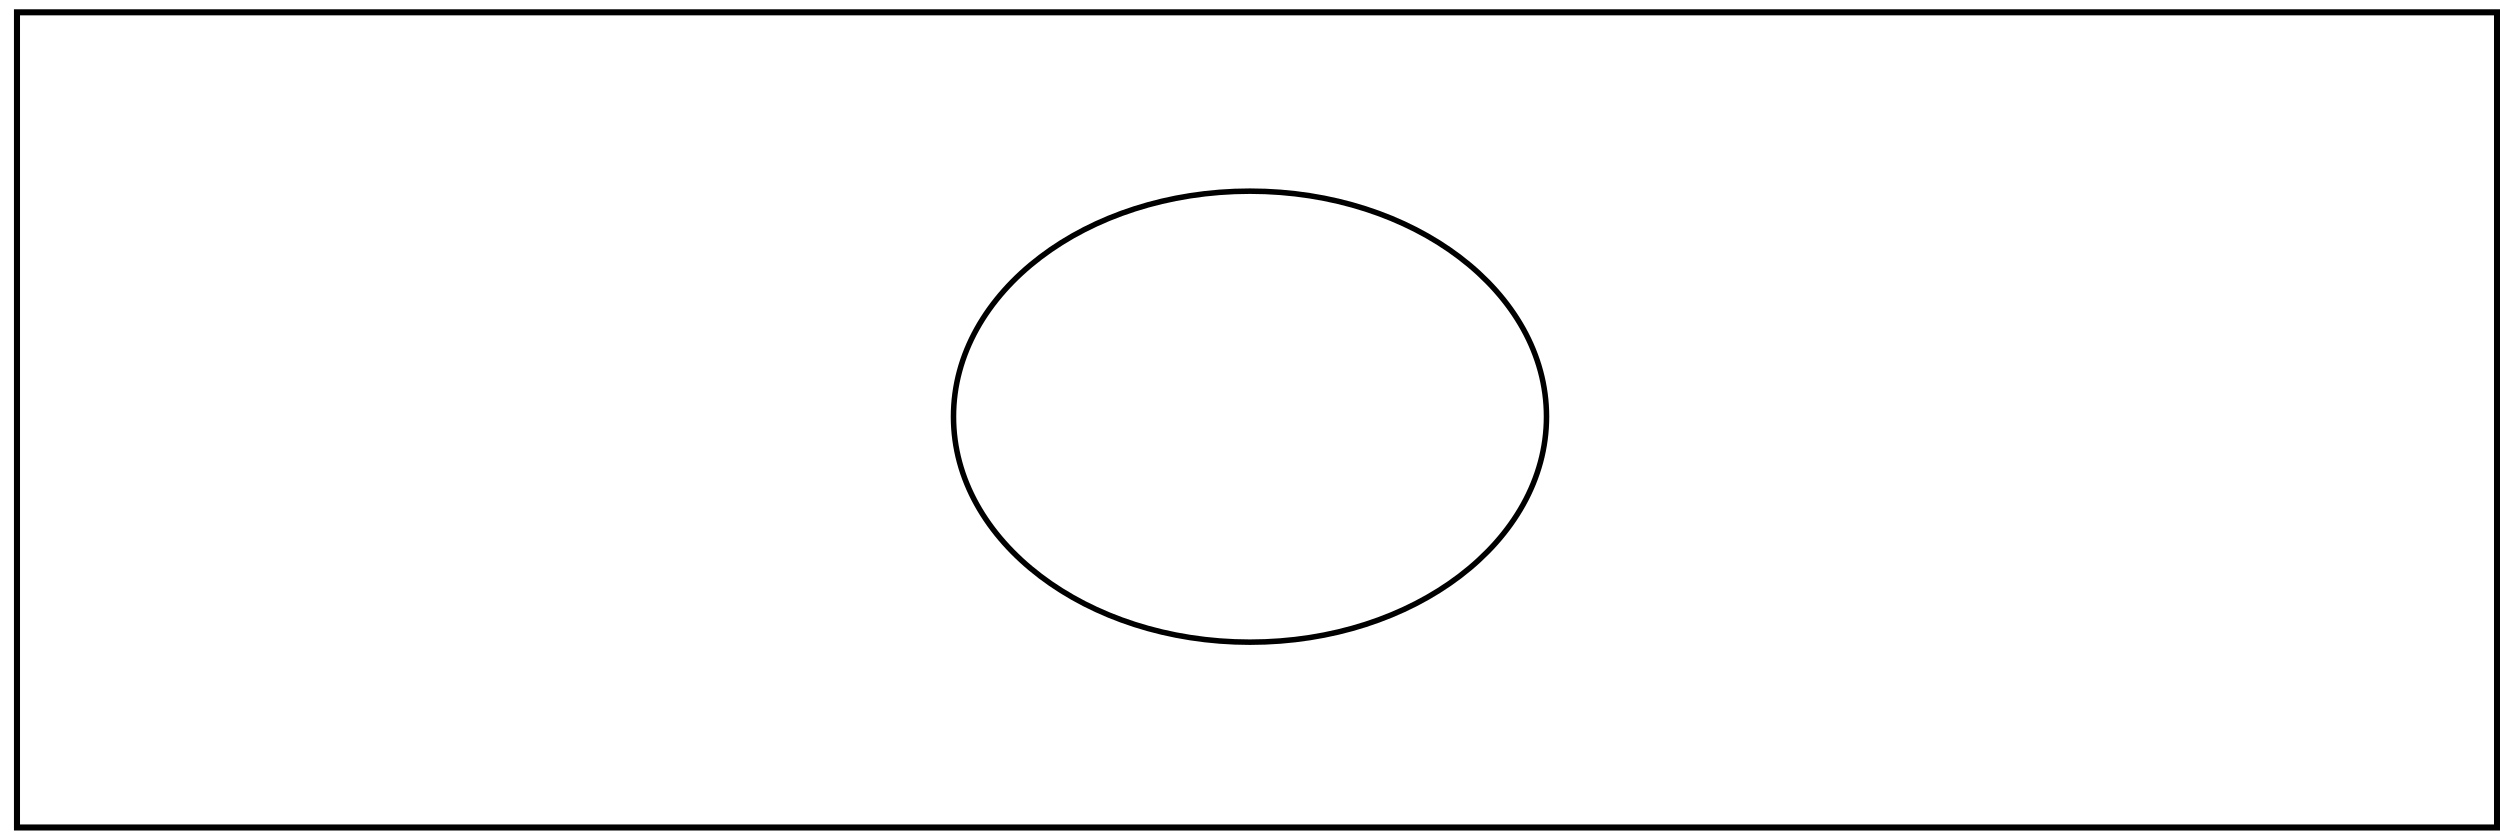 <?xml version="1.0" encoding="UTF-8" standalone="no"?>
<!-- Created with Inkscape (http://www.inkscape.org/) -->

<svg
   xmlns:dc="http://purl.org/dc/elements/1.1/"
   xmlns:cc="http://creativecommons.org/ns#"
   xmlns:rdf="http://www.w3.org/1999/02/22-rdf-syntax-ns#"
   xmlns:svg="http://www.w3.org/2000/svg"
   xmlns="http://www.w3.org/2000/svg"
   xmlns:sodipodi="http://sodipodi.sourceforge.net/DTD/sodipodi-0.dtd"
   xmlns:inkscape="http://www.inkscape.org/namespaces/inkscape"
   width="120mm"
   height="40mm"
   viewBox="0 0 120 40"
   version="1.1"
   id="svg8"
   inkscape:version="0.92.4 (5da689c313, 2019-01-14)"
   sodipodi:docname="drawing.svg">
  <defs
     id="defs2" />
  <sodipodi:namedview
     id="base"
     pagecolor="#ffffff"
     bordercolor="#666666"
     borderopacity="1.0"
     inkscape:pageopacity="0.0"
     inkscape:pageshadow="2"
     inkscape:zoom="1.979899"
     inkscape:cx="219.85256"
     inkscape:cy="58.327753"
     inkscape:document-units="mm"
     inkscape:current-layer="text838"
     showgrid="false"
     inkscape:window-width="2560"
     inkscape:window-height="1330"
     inkscape:window-x="-12"
     inkscape:window-y="-12"
     inkscape:window-maximized="1" />
  <g
     inkscape:label="Layer 1"
     inkscape:groupmode="layer"
     id="layer1"
     transform="translate(0,-257)">
    <g
       aria-label="T"
       style="font-style:normal;font-weight:normal;font-size:10.583px;line-height:1.25;font-family:sans-serif;letter-spacing:0px;word-spacing:0px;fill:#000000;fill-opacity:1;stroke:none;stroke-width:0.265"
       id="text838">
      <ellipse
         style="fill:none;fill-opacity:1;stroke:#000000;stroke-width:0.265;stroke-miterlimit:10;stroke-dasharray:none;stroke-dashoffset:0;stroke-opacity:1"
         id="path843"
         cx="60"
         cy="277"
         rx="14.232"
         ry="10.824" />
      <rect
         style="fill:none;fill-opacity:1;stroke:#000000;stroke-width:0.291;stroke-miterlimit:10;stroke-dasharray:none;stroke-dashoffset:0;stroke-opacity:1"
         id="rect845"
         width="119.042"
         height="39.128"
         x="0.815"
         y="257.591" />
    </g>
  </g>
</svg>
